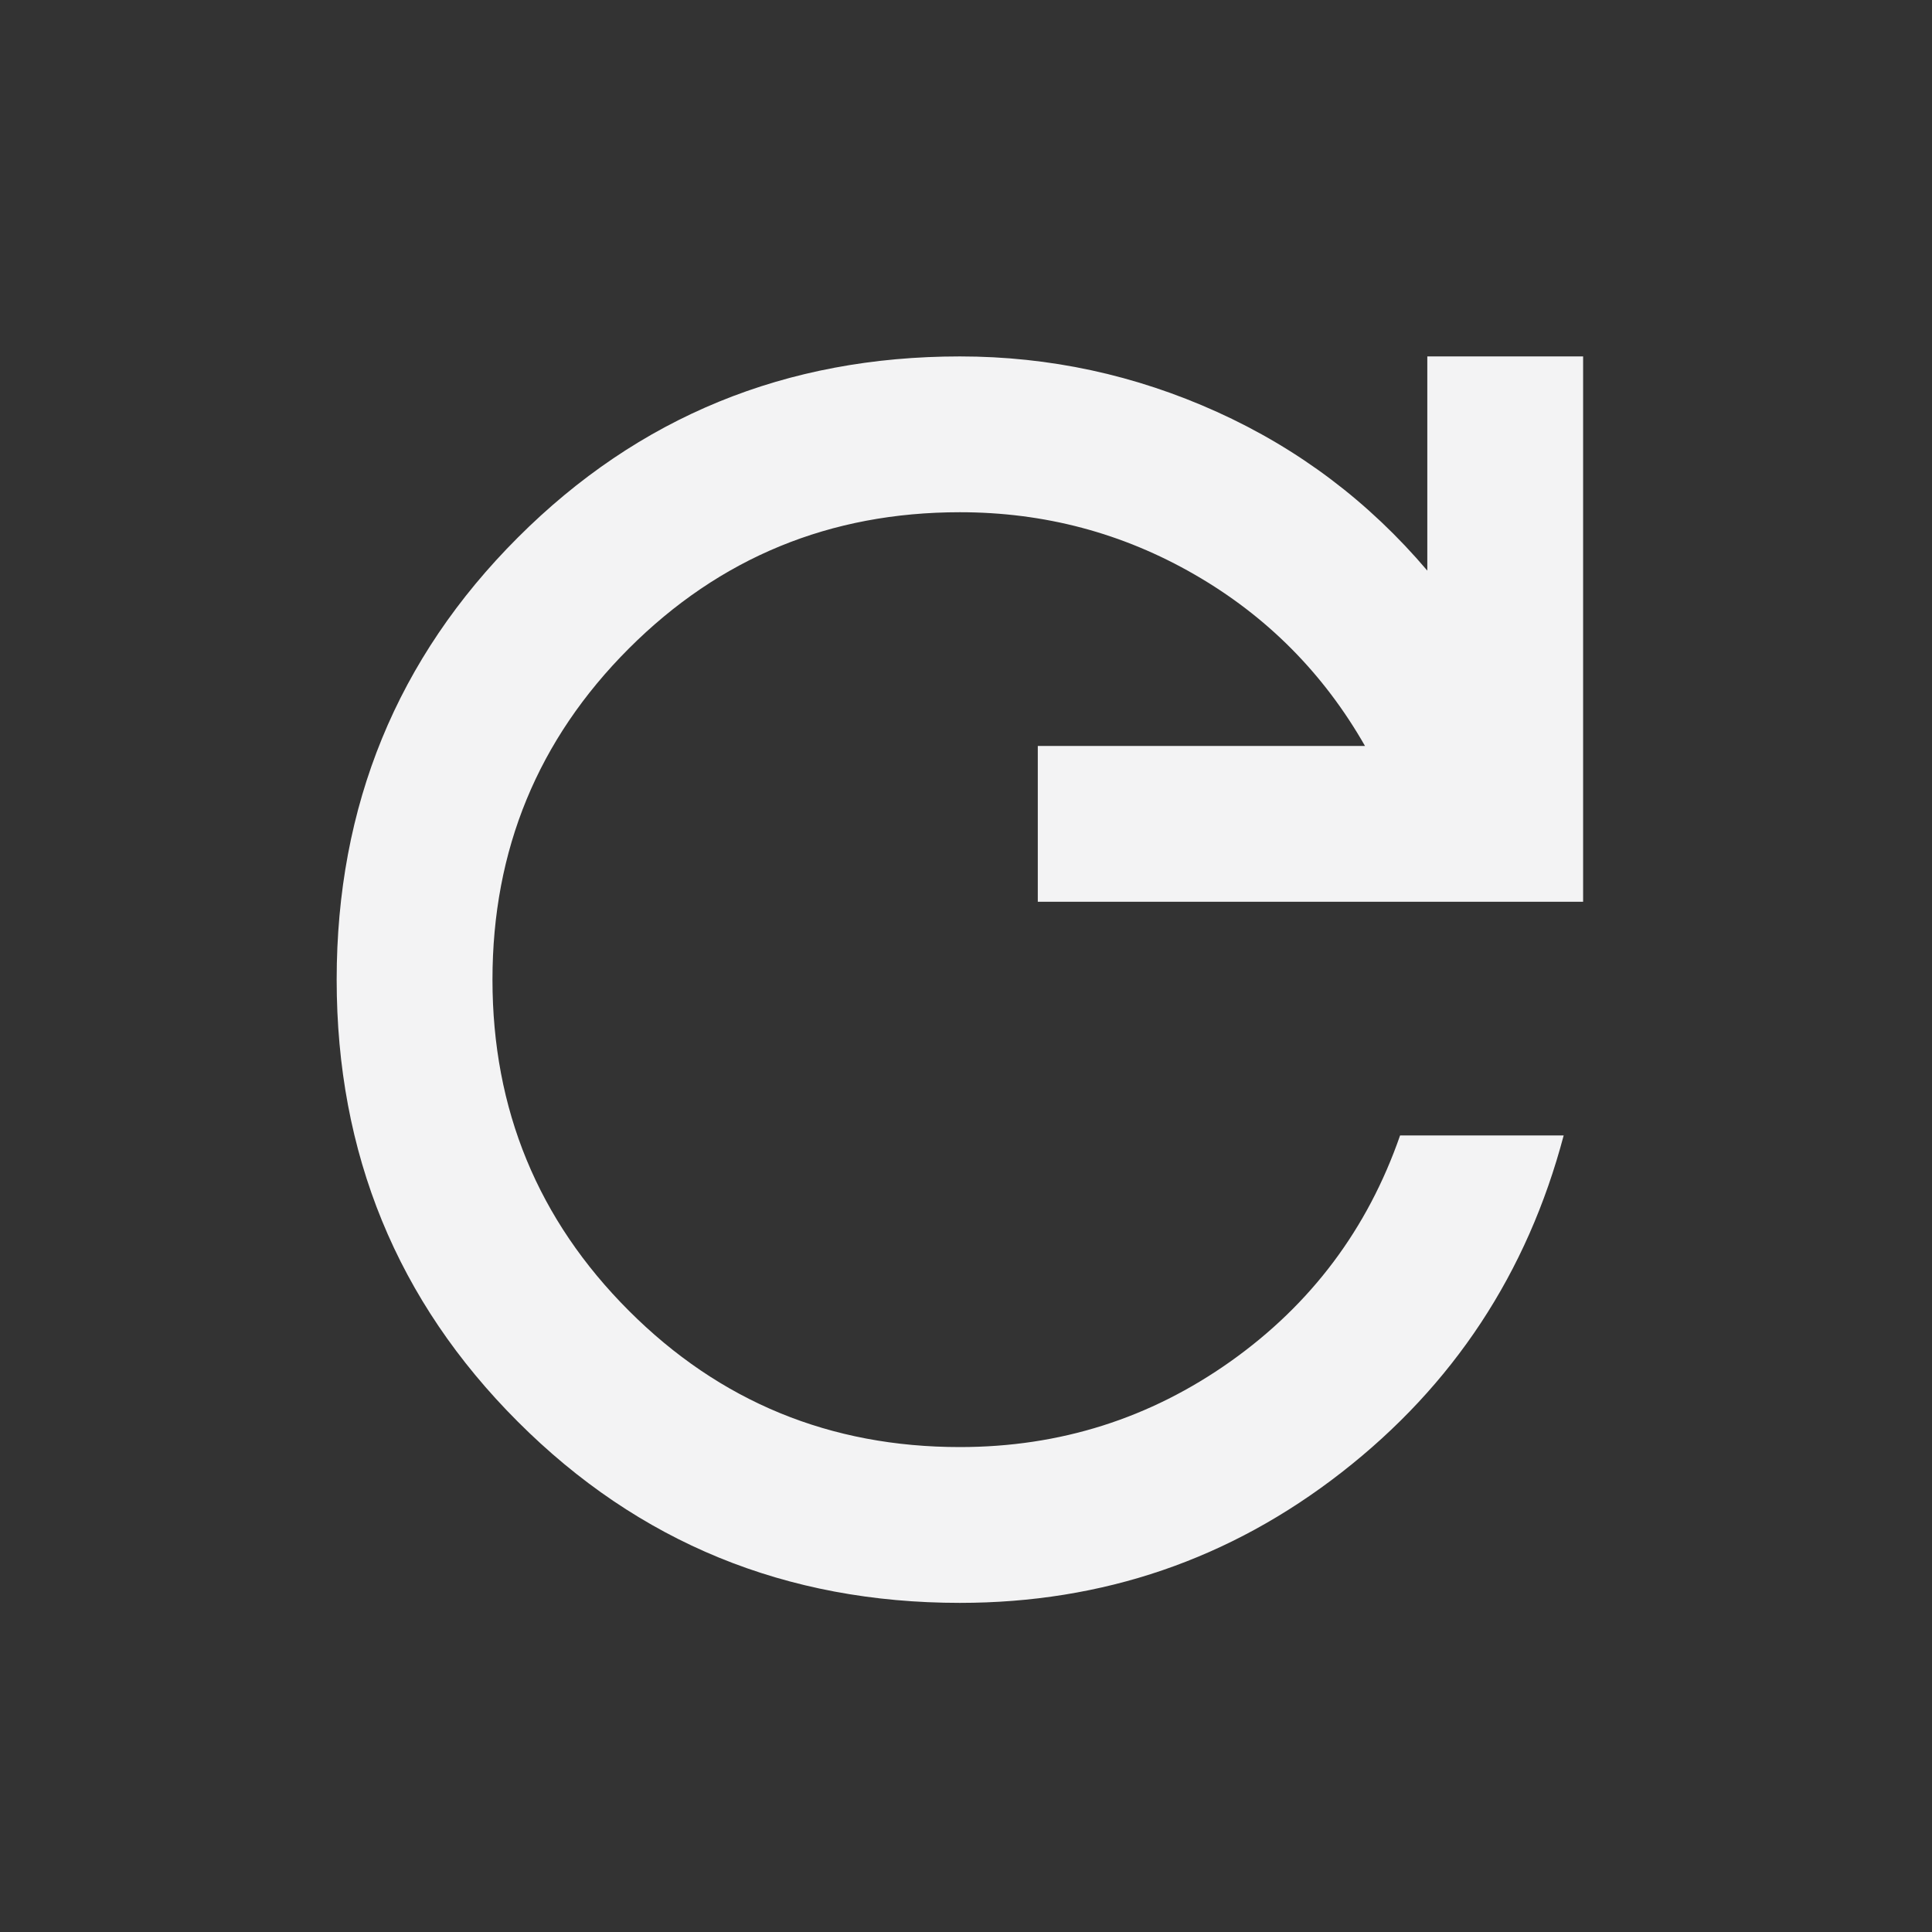 <svg width="31" height="31" viewBox="0 0 31 31" fill="none" xmlns="http://www.w3.org/2000/svg">
<rect x="0" y="0" width="31" height="31" fill="#333333" stroke="none"/>
<path d="M15.402 25.719C12.611 25.719 10.246 24.75 8.309 22.812C6.371 20.875 5.402 18.51 5.402 15.719C5.402 12.927 6.371 10.562 8.309 8.625C10.246 6.688 12.611 5.719 15.402 5.719C16.84 5.719 18.215 6.016 19.527 6.609C20.84 7.203 21.965 8.052 22.902 9.156V5.719H25.402V14.469H16.652V11.969H21.902C21.236 10.802 20.324 9.885 19.168 9.219C18.012 8.552 16.756 8.219 15.402 8.219C13.319 8.219 11.548 8.948 10.09 10.406C8.632 11.865 7.902 13.635 7.902 15.719C7.902 17.802 8.632 19.573 10.09 21.031C11.548 22.49 13.319 23.219 15.402 23.219C17.006 23.219 18.454 22.76 19.746 21.844C21.038 20.927 21.944 19.719 22.465 18.219H25.09C24.506 20.427 23.319 22.229 21.527 23.625C19.736 25.021 17.694 25.719 15.402 25.719Z" fill="#F3F3F4"/>
</svg>
